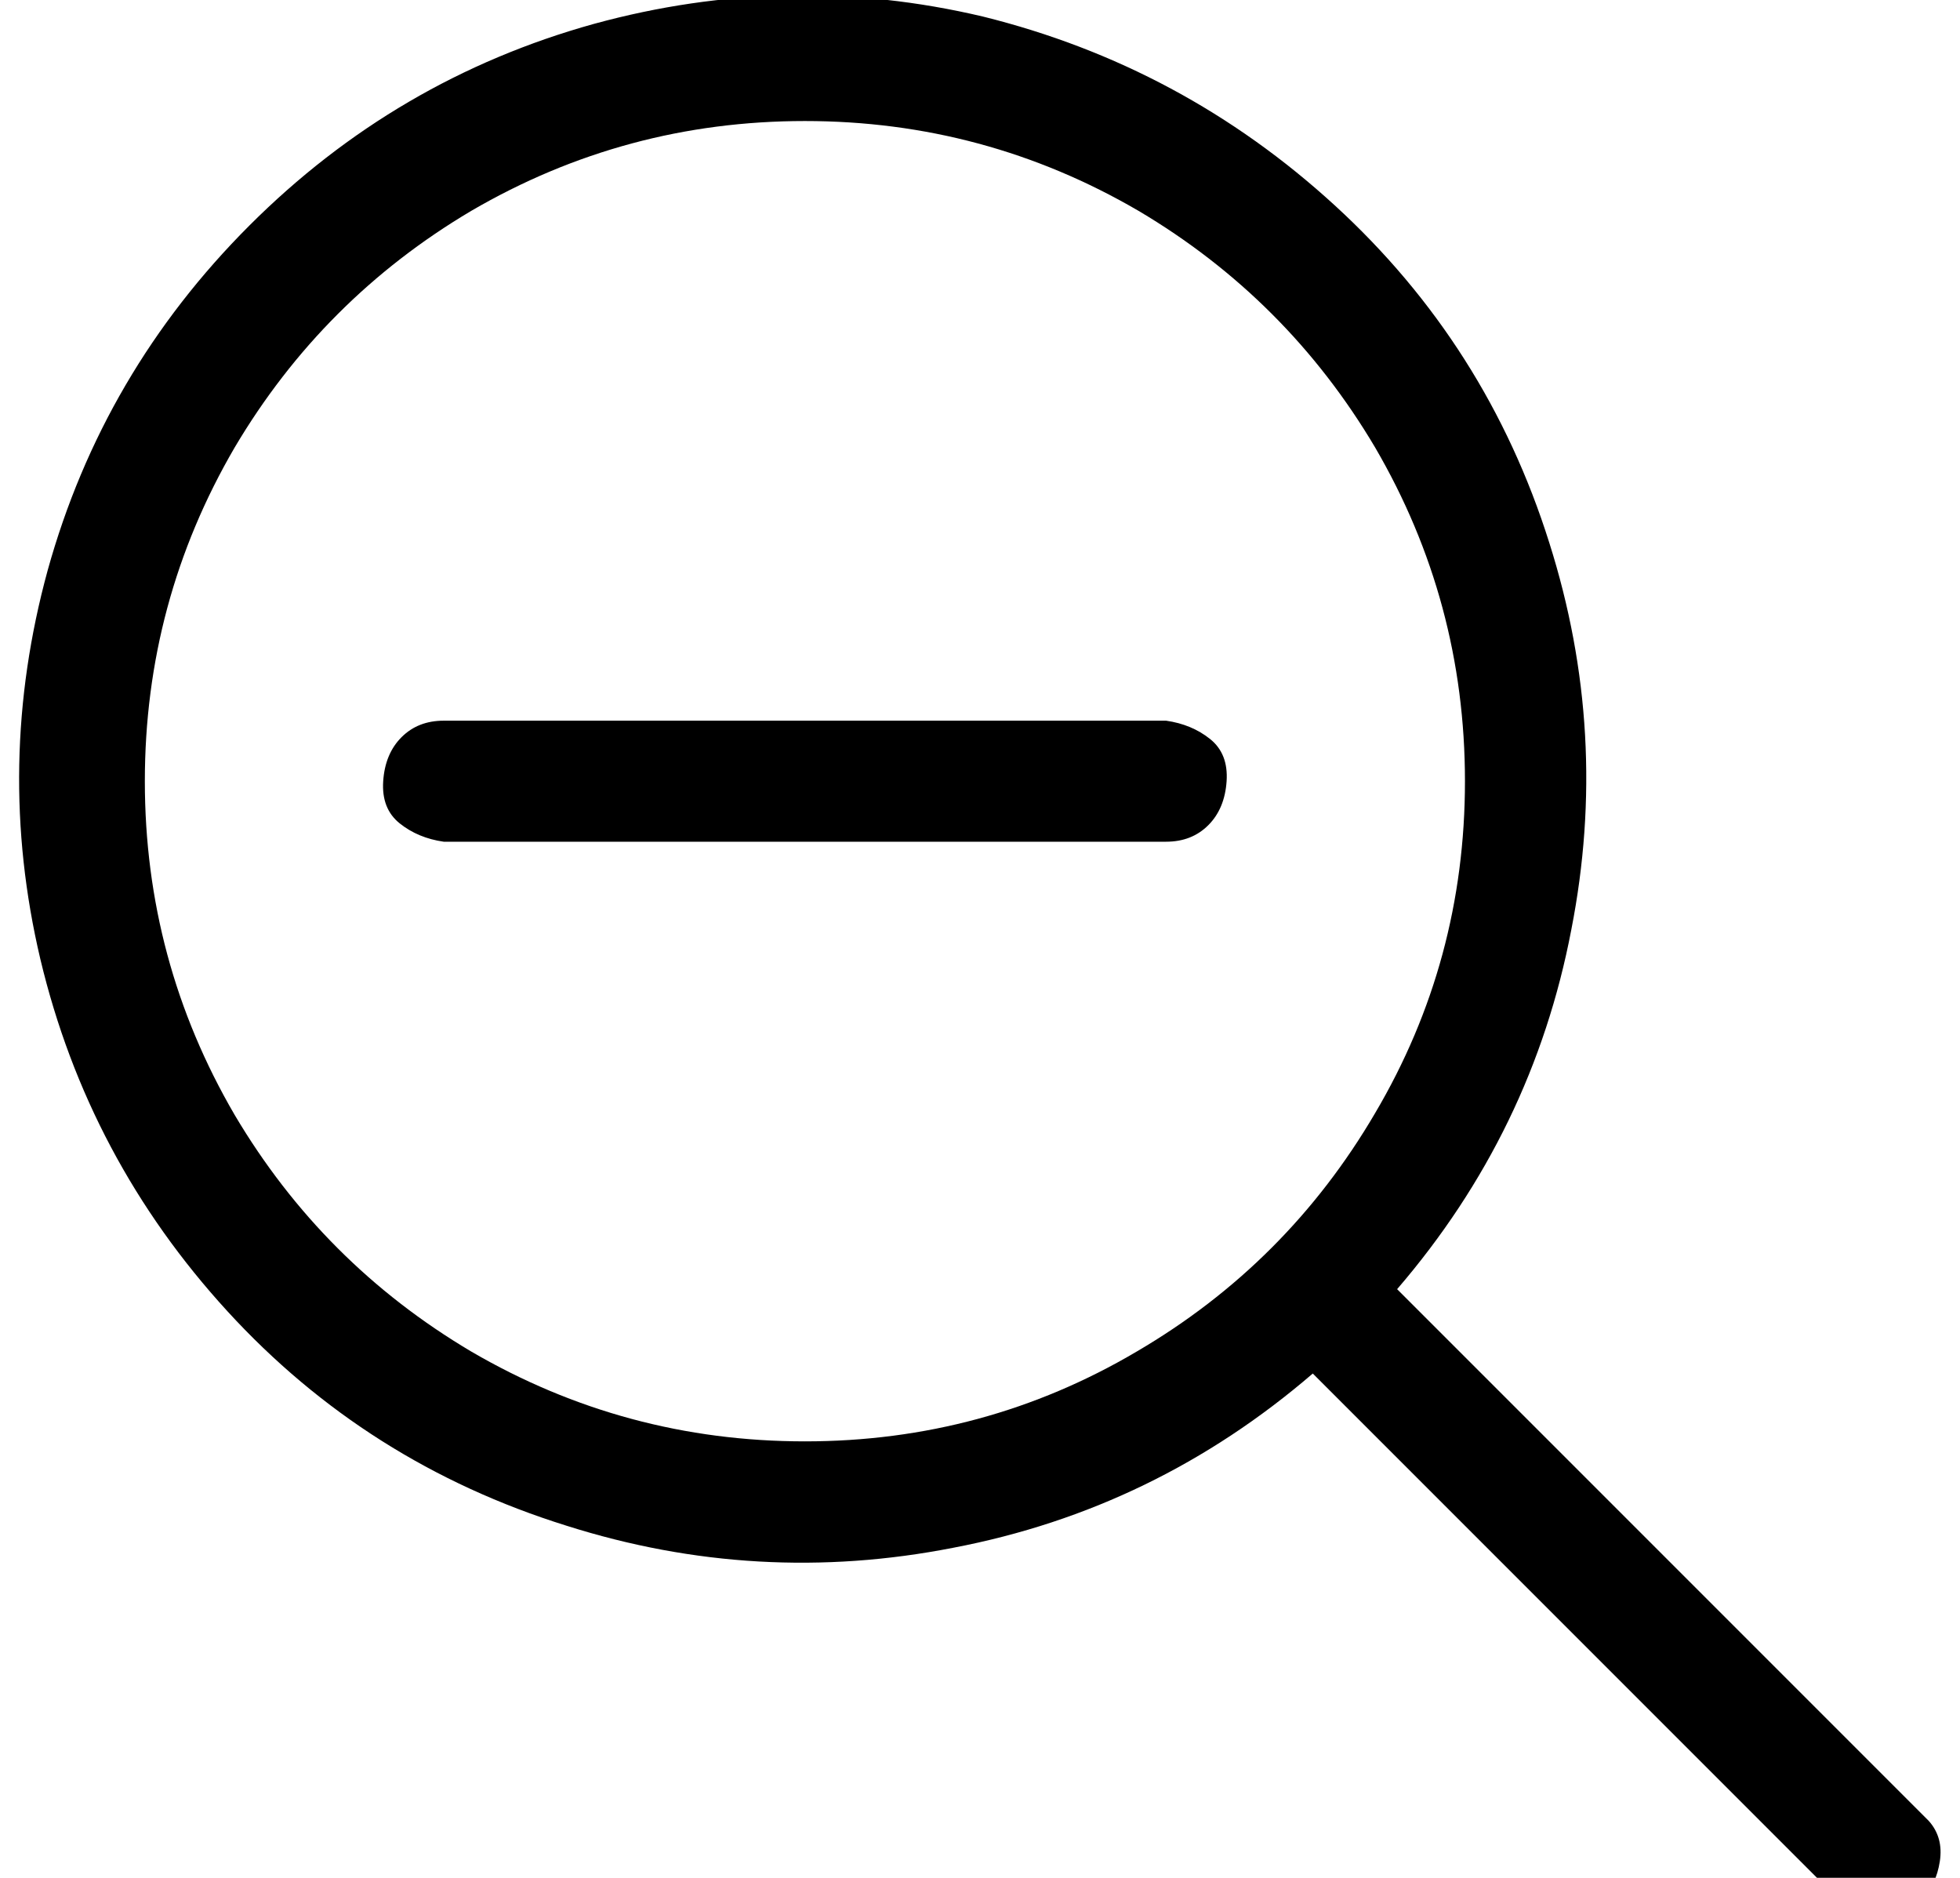 <?xml version="1.0" standalone="no"?>
<!DOCTYPE svg PUBLIC "-//W3C//DTD SVG 1.1//EN" "http://www.w3.org/Graphics/SVG/1.1/DTD/svg11.dtd" >
<svg xmlns="http://www.w3.org/2000/svg" xmlns:xlink="http://www.w3.org/1999/xlink" version="1.1" viewBox="-13 0 1069 1024">
   <path fill="currentColor"
d="M623 459q14 0 23 -9t10 -24t-9 -23t-24 -10h-394q-14 0 -23 9t-10 24t9 23t24 10h394zM1039 993l-290 -290q74 -86 95 -196q21 -107 -12 -211q-34 -108 -117 -184t-192 -103q-106 -25 -212 4q-108 30 -188 110t-110 188q-29 106 -4 212q26 109 102 192t185 117
q104 33 211 12q110 -21 196 -95l290 290q10 7 22 6t20 -9t10 -21t-6 -22zM426 786q-98 0 -182 -49q-81 -48 -129 -129q-49 -84 -49 -182t49 -182q48 -81 129 -129q84 -49 182 -49t182 49q81 48 129 129q49 84 49 182t-49 181q-48 82 -130 130q-83 49 -181 49z" />
</svg>

